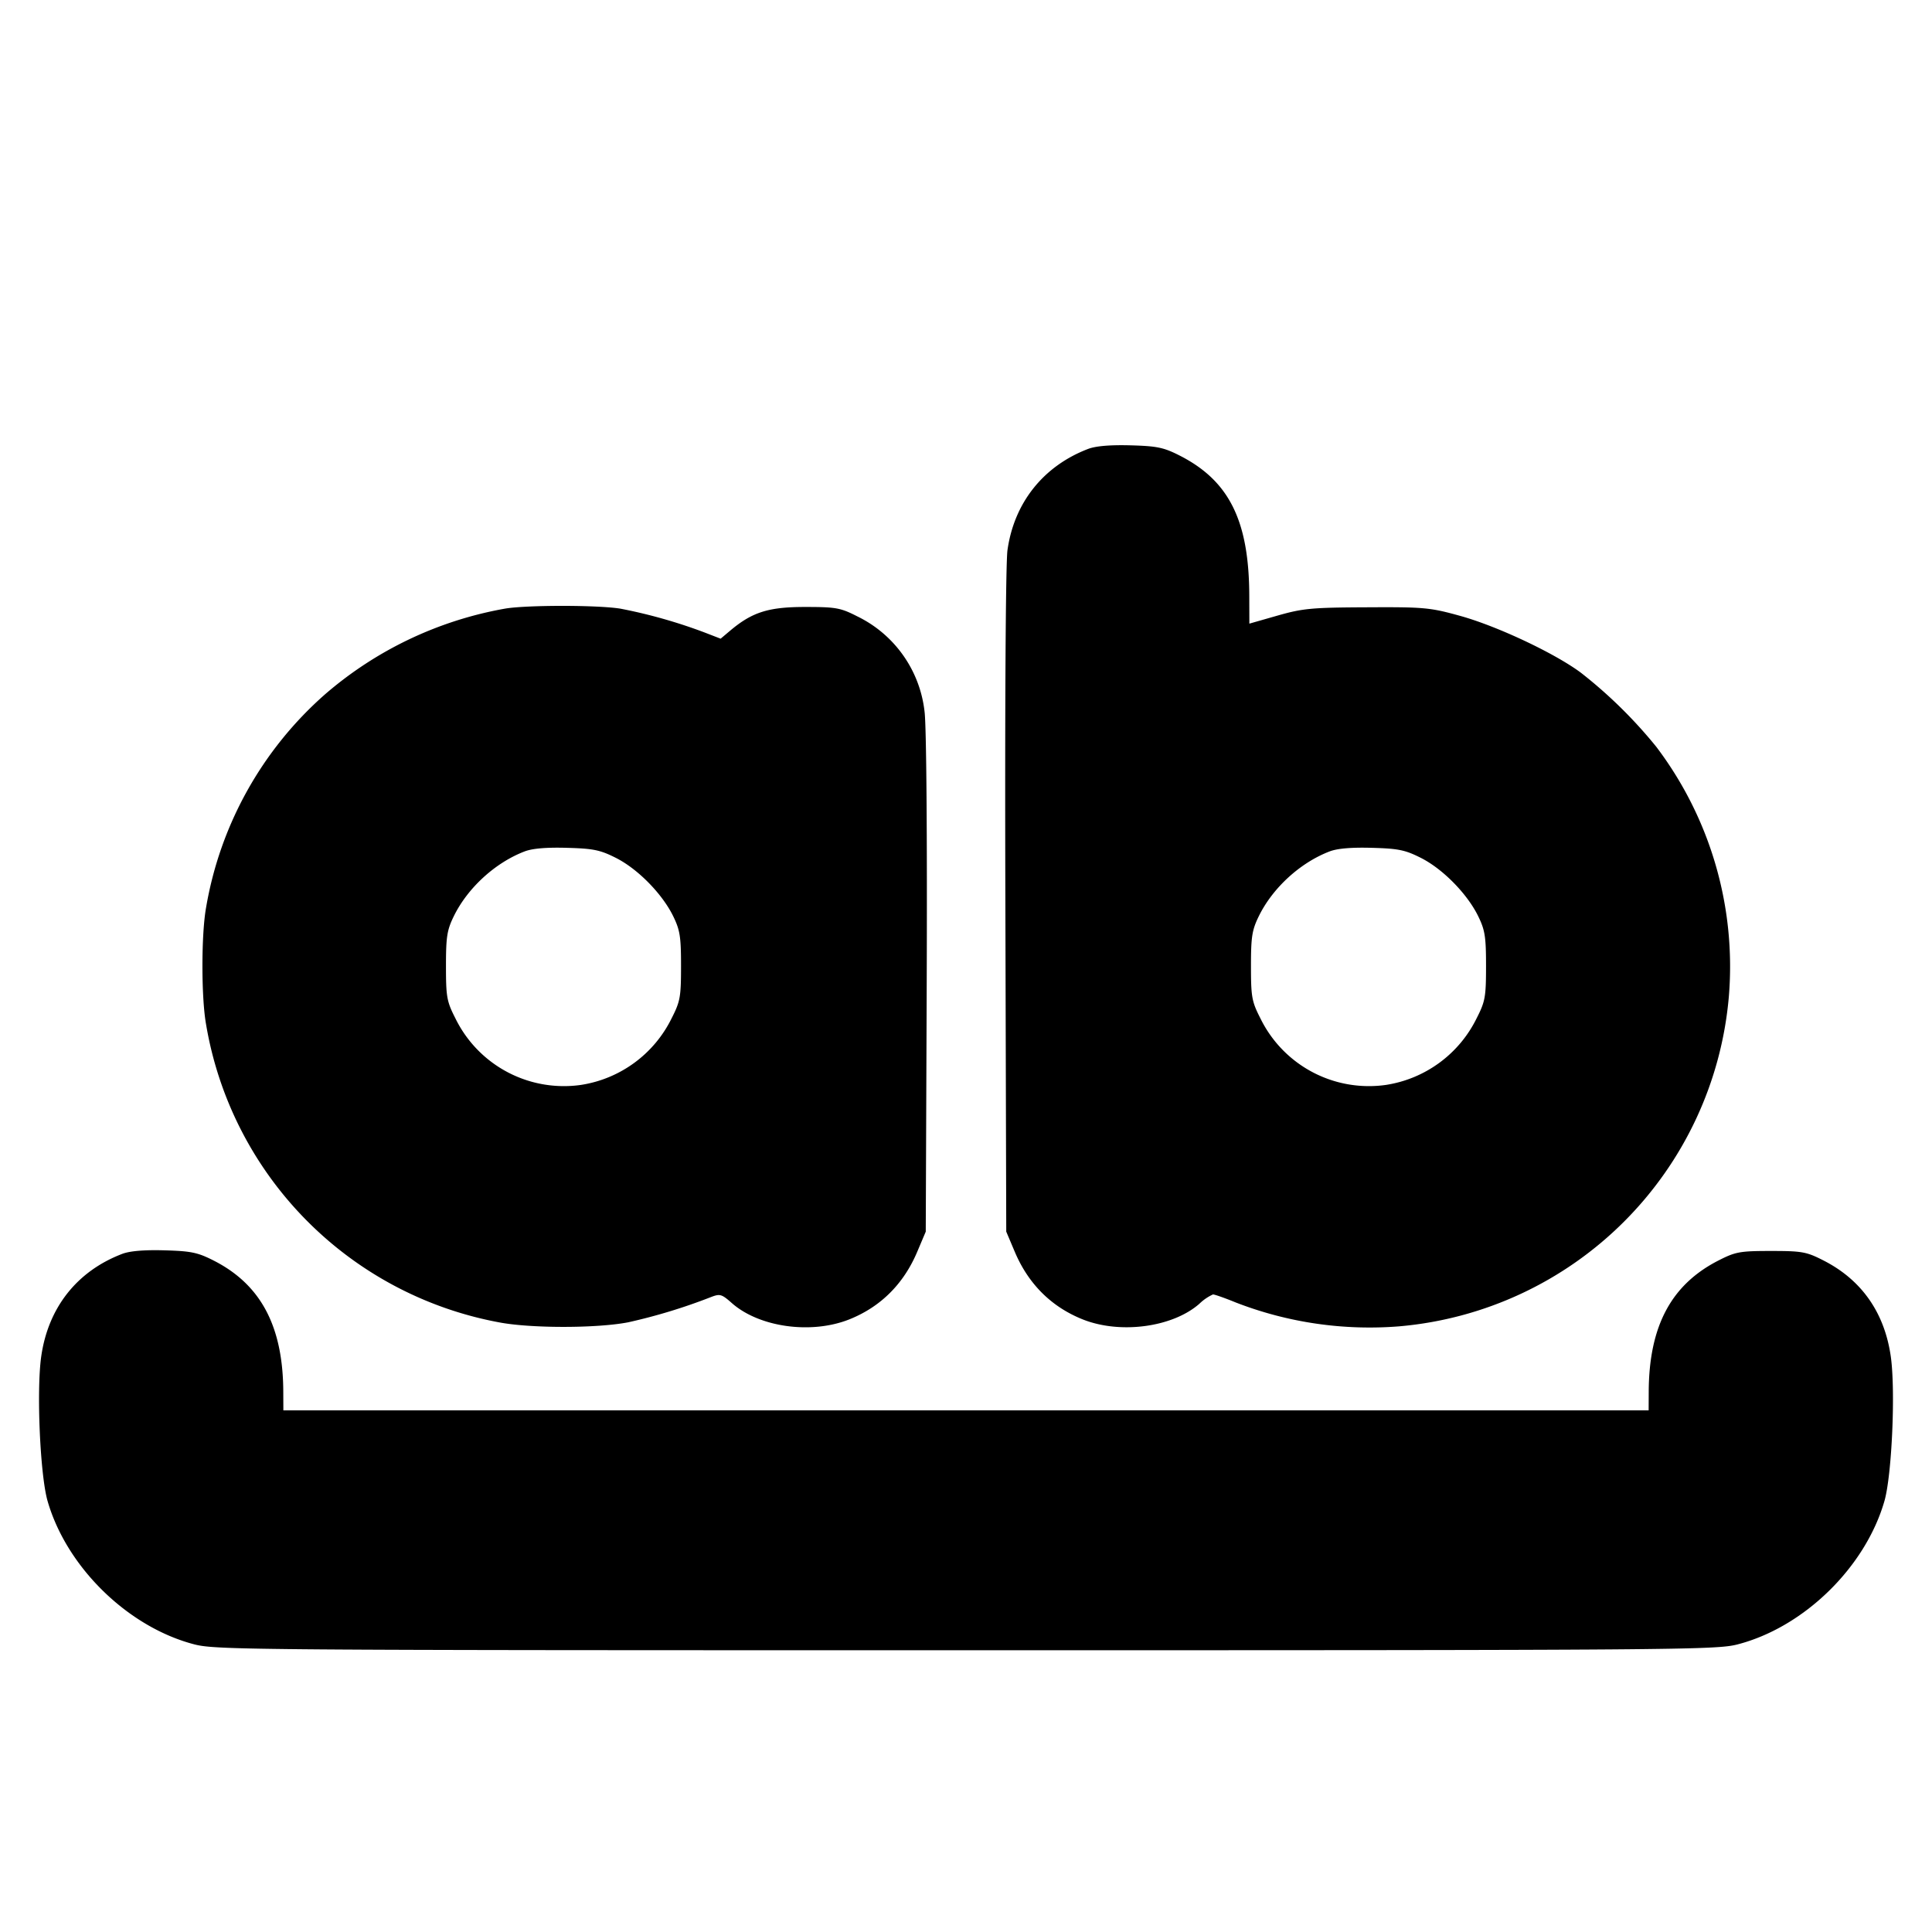 <svg xmlns="http://www.w3.org/2000/svg" width="24" height="24" fill="none" stroke="currentColor" stroke-linecap="round" stroke-linejoin="round" stroke-width="3"><path fill="#000" fill-rule="evenodd" stroke="none" d="M13.516 5.577c-.556.213-.919.67-1.001 1.259-.022.164-.033 1.933-.026 4.369L12.5 15.3l.105.248c.168.399.453.684.84.84.465.188 1.119.102 1.454-.192a.6.6 0 0 1 .169-.116c.021 0 .147.044.281.099a4.6 4.6 0 0 0 2.035.297 4.5 4.5 0 0 0 4.092-4.092 4.52 4.52 0 0 0-.901-3.107 5.8 5.8 0 0 0-.935-.919c-.322-.241-1.041-.58-1.5-.707-.375-.104-.447-.111-1.16-.107-.685.003-.794.013-1.11.103l-.35.1-.001-.343c-.002-.936-.25-1.434-.869-1.747-.195-.099-.28-.116-.608-.125q-.382-.01-.526.045M6.277 7.56a4.66 4.66 0 0 0-2.238 1.064 4.54 4.54 0 0 0-1.48 2.656c-.059.334-.059 1.106 0 1.44a4.53 4.53 0 0 0 3.637 3.706c.391.076 1.217.076 1.608 0a7 7 0 0 0 1.022-.311c.118-.046.137-.041.267.074.343.301.991.389 1.462.199.387-.156.672-.441.84-.84l.105-.248.012-3.092c.007-1.828-.004-3.205-.027-3.369a1.5 1.5 0 0 0-.837-1.183c-.208-.106-.264-.116-.648-.116-.454 0-.655.064-.927.292l-.121.102-.186-.072a6.4 6.4 0 0 0-1.059-.301c-.284-.046-1.159-.046-1.43-.001m1.376 3.098c.272.138.573.445.709.722.085.174.098.255.098.62 0 .384-.01.44-.116.648a1.51 1.51 0 0 1-1.126.829 1.5 1.5 0 0 1-1.562-.829c-.106-.208-.116-.264-.116-.648 0-.365.013-.446.098-.62.173-.352.515-.664.878-.803q.144-.056.526-.045c.329.009.413.026.611.126m10 0c.272.138.573.445.709.722.085.174.098.255.098.62 0 .384-.01.44-.116.648a1.51 1.51 0 0 1-1.126.829 1.5 1.5 0 0 1-1.562-.829c-.106-.208-.116-.264-.116-.648 0-.365.013-.446.098-.62.173-.352.515-.664.878-.803q.144-.056.526-.045c.329.009.413.026.611.126M1.516 15.577c-.561.215-.918.668-1.004 1.274-.06.422-.014 1.466.078 1.792.236.825 1.001 1.572 1.828 1.785.268.068.74.072 9.582.072s9.314-.004 9.582-.072c.827-.213 1.592-.96 1.828-1.785.092-.326.138-1.37.078-1.792-.078-.547-.364-.954-.84-1.195-.208-.106-.264-.116-.648-.116s-.44.01-.648.116c-.592.3-.868.818-.871 1.634l-.001.23H3.52l-.001-.23c-.003-.815-.279-1.335-.869-1.633-.195-.099-.28-.116-.608-.125-.253-.007-.431.008-.526.045"/></svg>